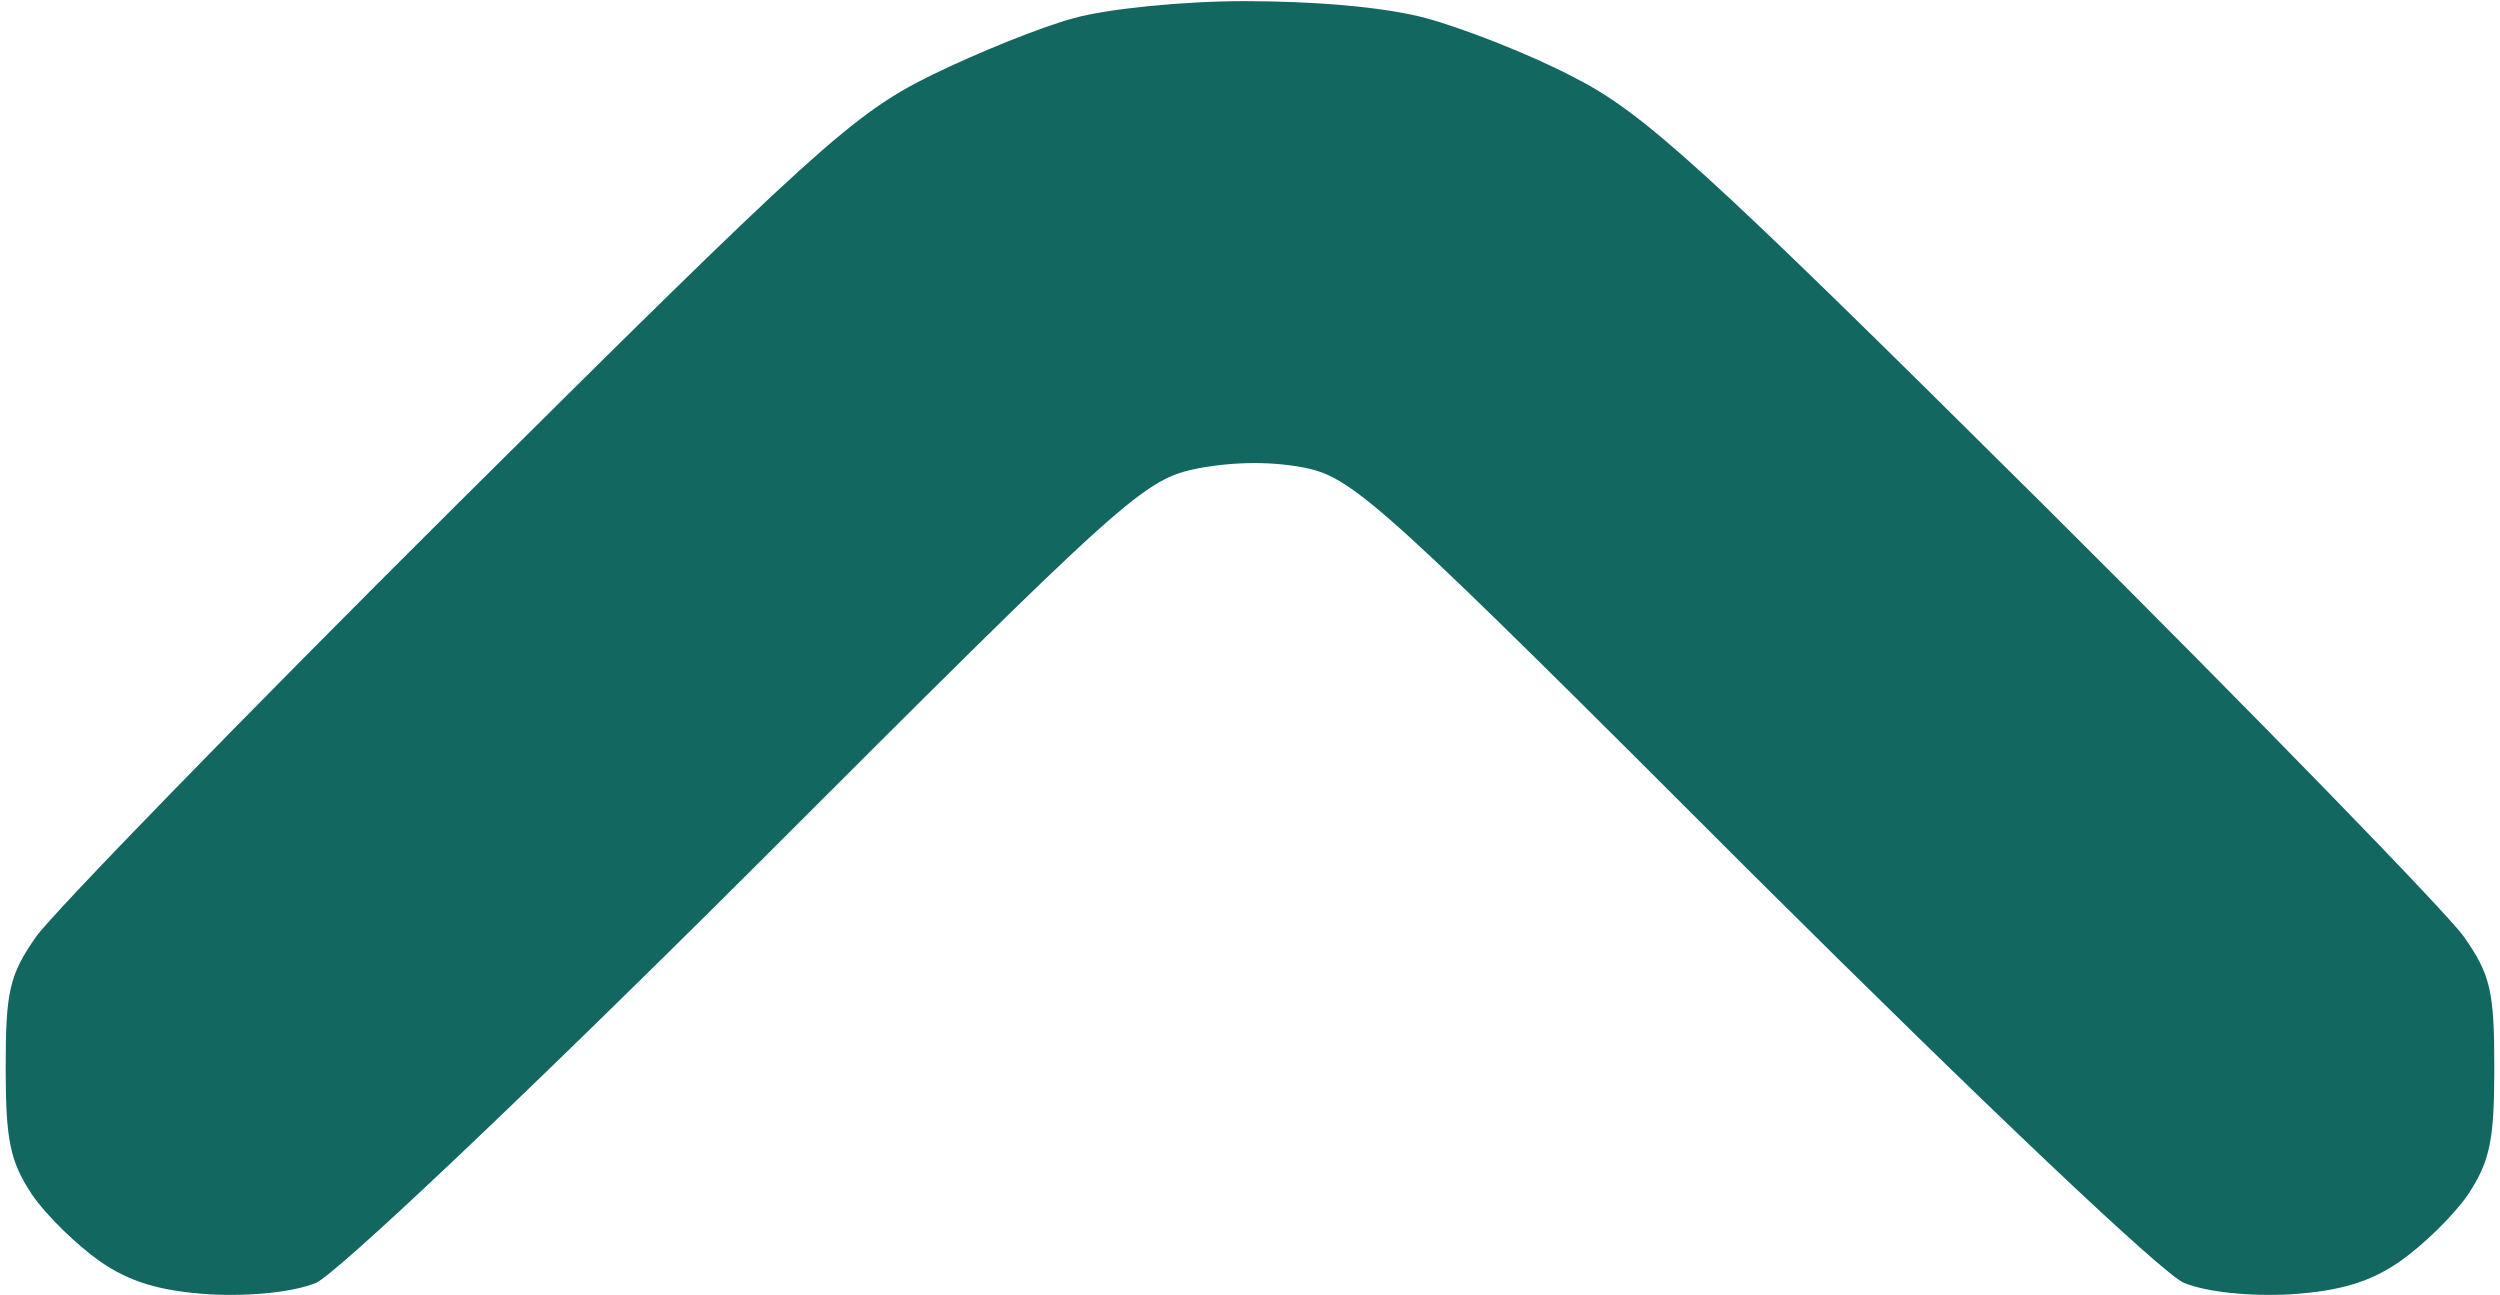 <svg version="1.2" xmlns="http://www.w3.org/2000/svg" viewBox="0 0 220 114" width="220" height="114">
	<title>scroll_up</title>
	<style>
		.s0 { fill: #126760 } 
	</style>
	<path id="Path 0" class="s0" d="m109.5 0.1c6.1 0 12.3 0.5 16 1.5 3.3 0.9 9.2 3.2 13 5.2 6.1 3.1 11.3 7.8 41.3 37.6 18.9 18.8 35.5 35.9 37 38 2.4 3.4 2.7 4.9 2.7 11.6 0 6.4-0.4 8.2-2.3 11.1-1.3 1.9-4 4.5-6 5.9-2.6 1.8-5.2 2.6-9.6 2.9-3.7 0.2-7.4-0.2-9.4-1-1.9-0.8-17.6-15.7-38-36-32-32-35-34.8-39.2-35.7-2.9-0.6-6.2-0.6-9.5 0-4.9 1-6 2-39.7 35.7-20.6 20.5-36.1 35.1-38 36-2 0.8-5.7 1.2-9.4 1-4.4-0.3-7-1.1-9.6-2.9-2-1.4-4.7-4-6-5.9-1.9-2.9-2.3-4.7-2.3-11.1 0-6.7 0.3-8.2 2.7-11.6 1.5-2.1 18.1-19.2 37-38 31.7-31.5 34.9-34.4 41.8-37.8 4.1-2 9.8-4.3 12.5-5 2.8-0.8 9.5-1.5 15-1.5z"/>
</svg>
